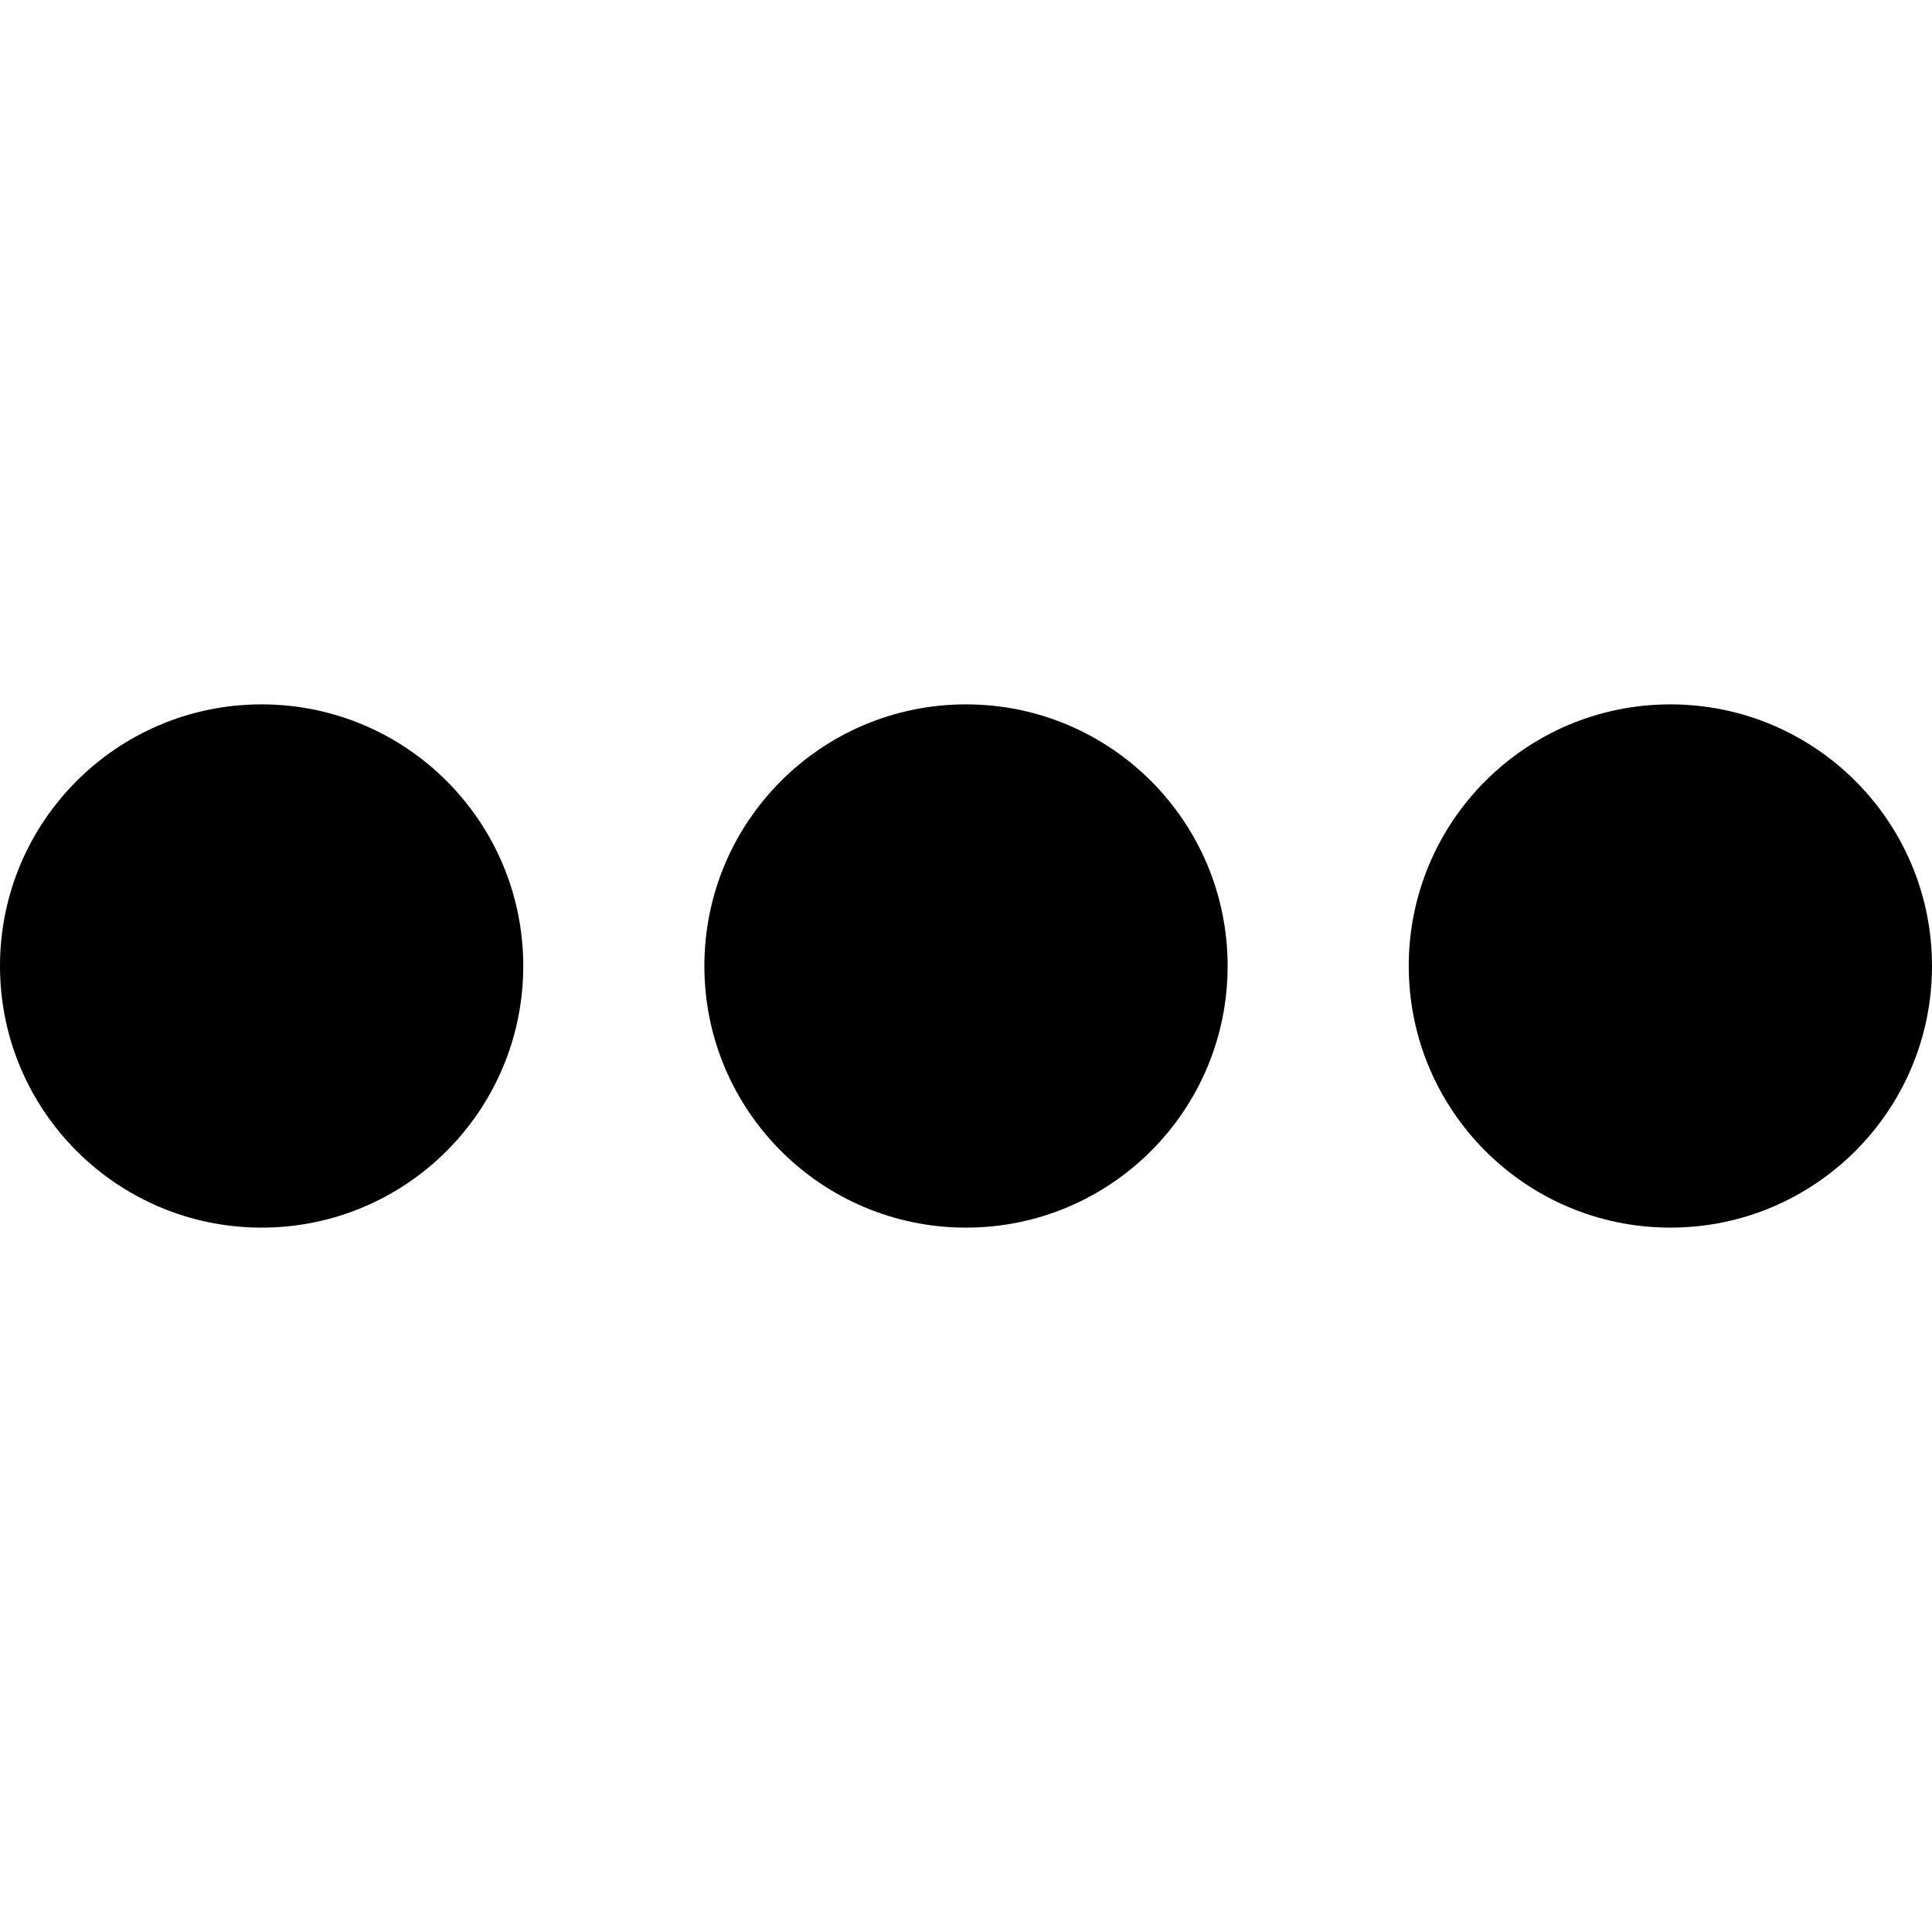 <svg xmlns="http://www.w3.org/2000/svg" version="1.1" xmlns:xlink="http://www.w3.org/1999/xlink" xmlns:svgjs="http://svgjs.com/svgjs" viewBox="0 0 24 24" height="24" width="24"><title>Exported from Streamline App (https://app.streamlineicons.com)</title><g transform="matrix(1,0,0,1,0,0)"><path d="M3.25,8.75c1.795,0,3.25,1.455,3.25,3.25s-1.455,3.25-3.25,3.25S0,13.795,0,12S1.455,8.75,3.25,8.75z M12,8.75 c1.795,0,3.25,1.455,3.25,3.25s-1.455,3.25-3.25,3.25S8.75,13.795,8.75,12S10.205,8.75,12,8.75z M20.75,8.75 C22.545,8.75,24,10.205,24,12s-1.455,3.25-3.25,3.25S17.5,13.795,17.5,12S18.955,8.75,20.75,8.75z" stroke="none" fill="#000000" stroke-width="0" stroke-linecap="round" stroke-linejoin="round"></path></g></svg>